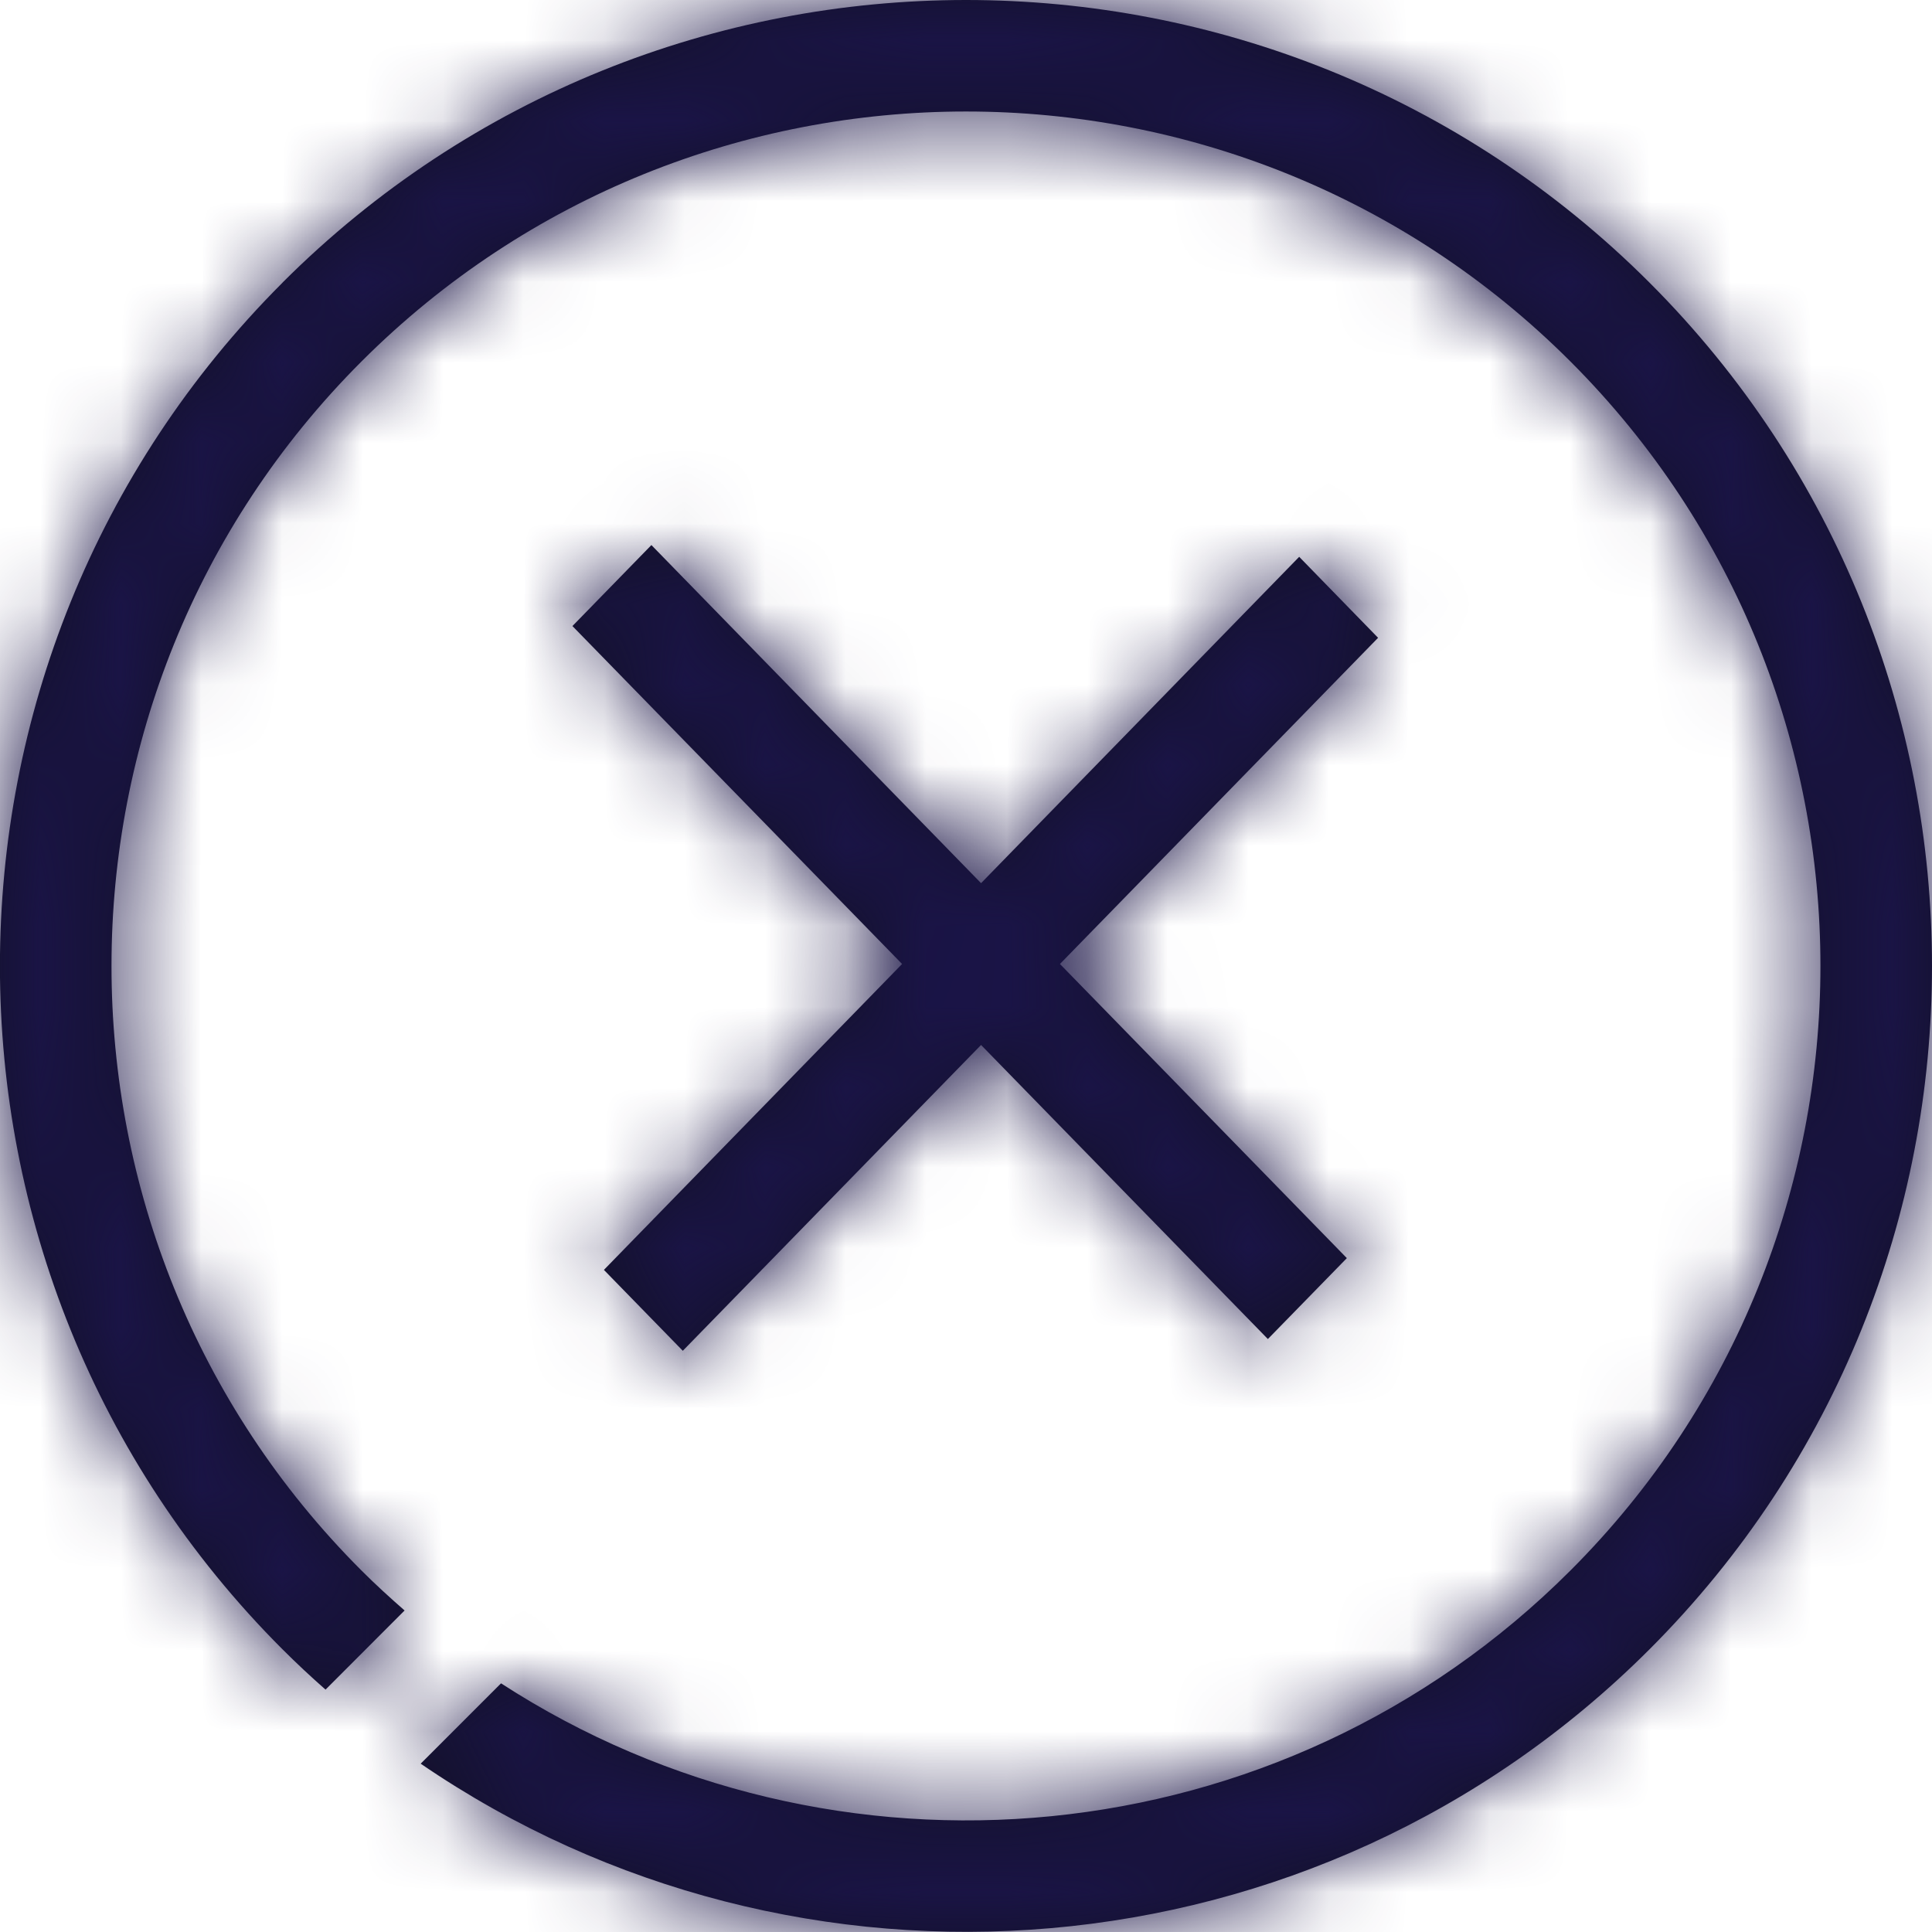 <svg xmlns="http://www.w3.org/2000/svg" xmlns:xlink="http://www.w3.org/1999/xlink" width="24" height="24" viewBox="0 0 24 24">
    <defs>
        <path id="a" d="M3.51 3.51c4.682-4.68 12.299-4.68 16.98 0 4.68 4.681 4.68 12.298 0 16.979-4.146 4.145-10.593 4.617-15.264 1.42l.998-.998c4.114 2.668 9.682 2.201 13.285-1.402 4.14-4.14 4.14-10.878 0-15.018C15.37.35 8.632.35 4.491 4.49.35 8.63.35 15.369 4.49 19.509c.174.174.354.338.536.497l-.982.983c-.182-.16-.36-.326-.534-.5-4.681-4.68-4.681-12.298 0-16.978zm4.582 3.261l4.095 4.2 3.952-4.054.98 1.006-3.952 4.052 3.564 3.654-.981 1.005-3.563-3.653-3.705 3.799-.98-1.005 3.704-3.8-4.095-4.198.981-1.006z"/>
    </defs>
    <g fill="none" fill-rule="evenodd">
        <mask id="b" fill="#fff">
            <use xlink:href="#a"/>
        </mask>
        <use fill="#13112B" xlink:href="#a"/>
        <g fill="#1A1446" mask="url(#b)">
            <path d="M-38-38H62V62H-38z"/>
        </g>
    </g>
</svg>
